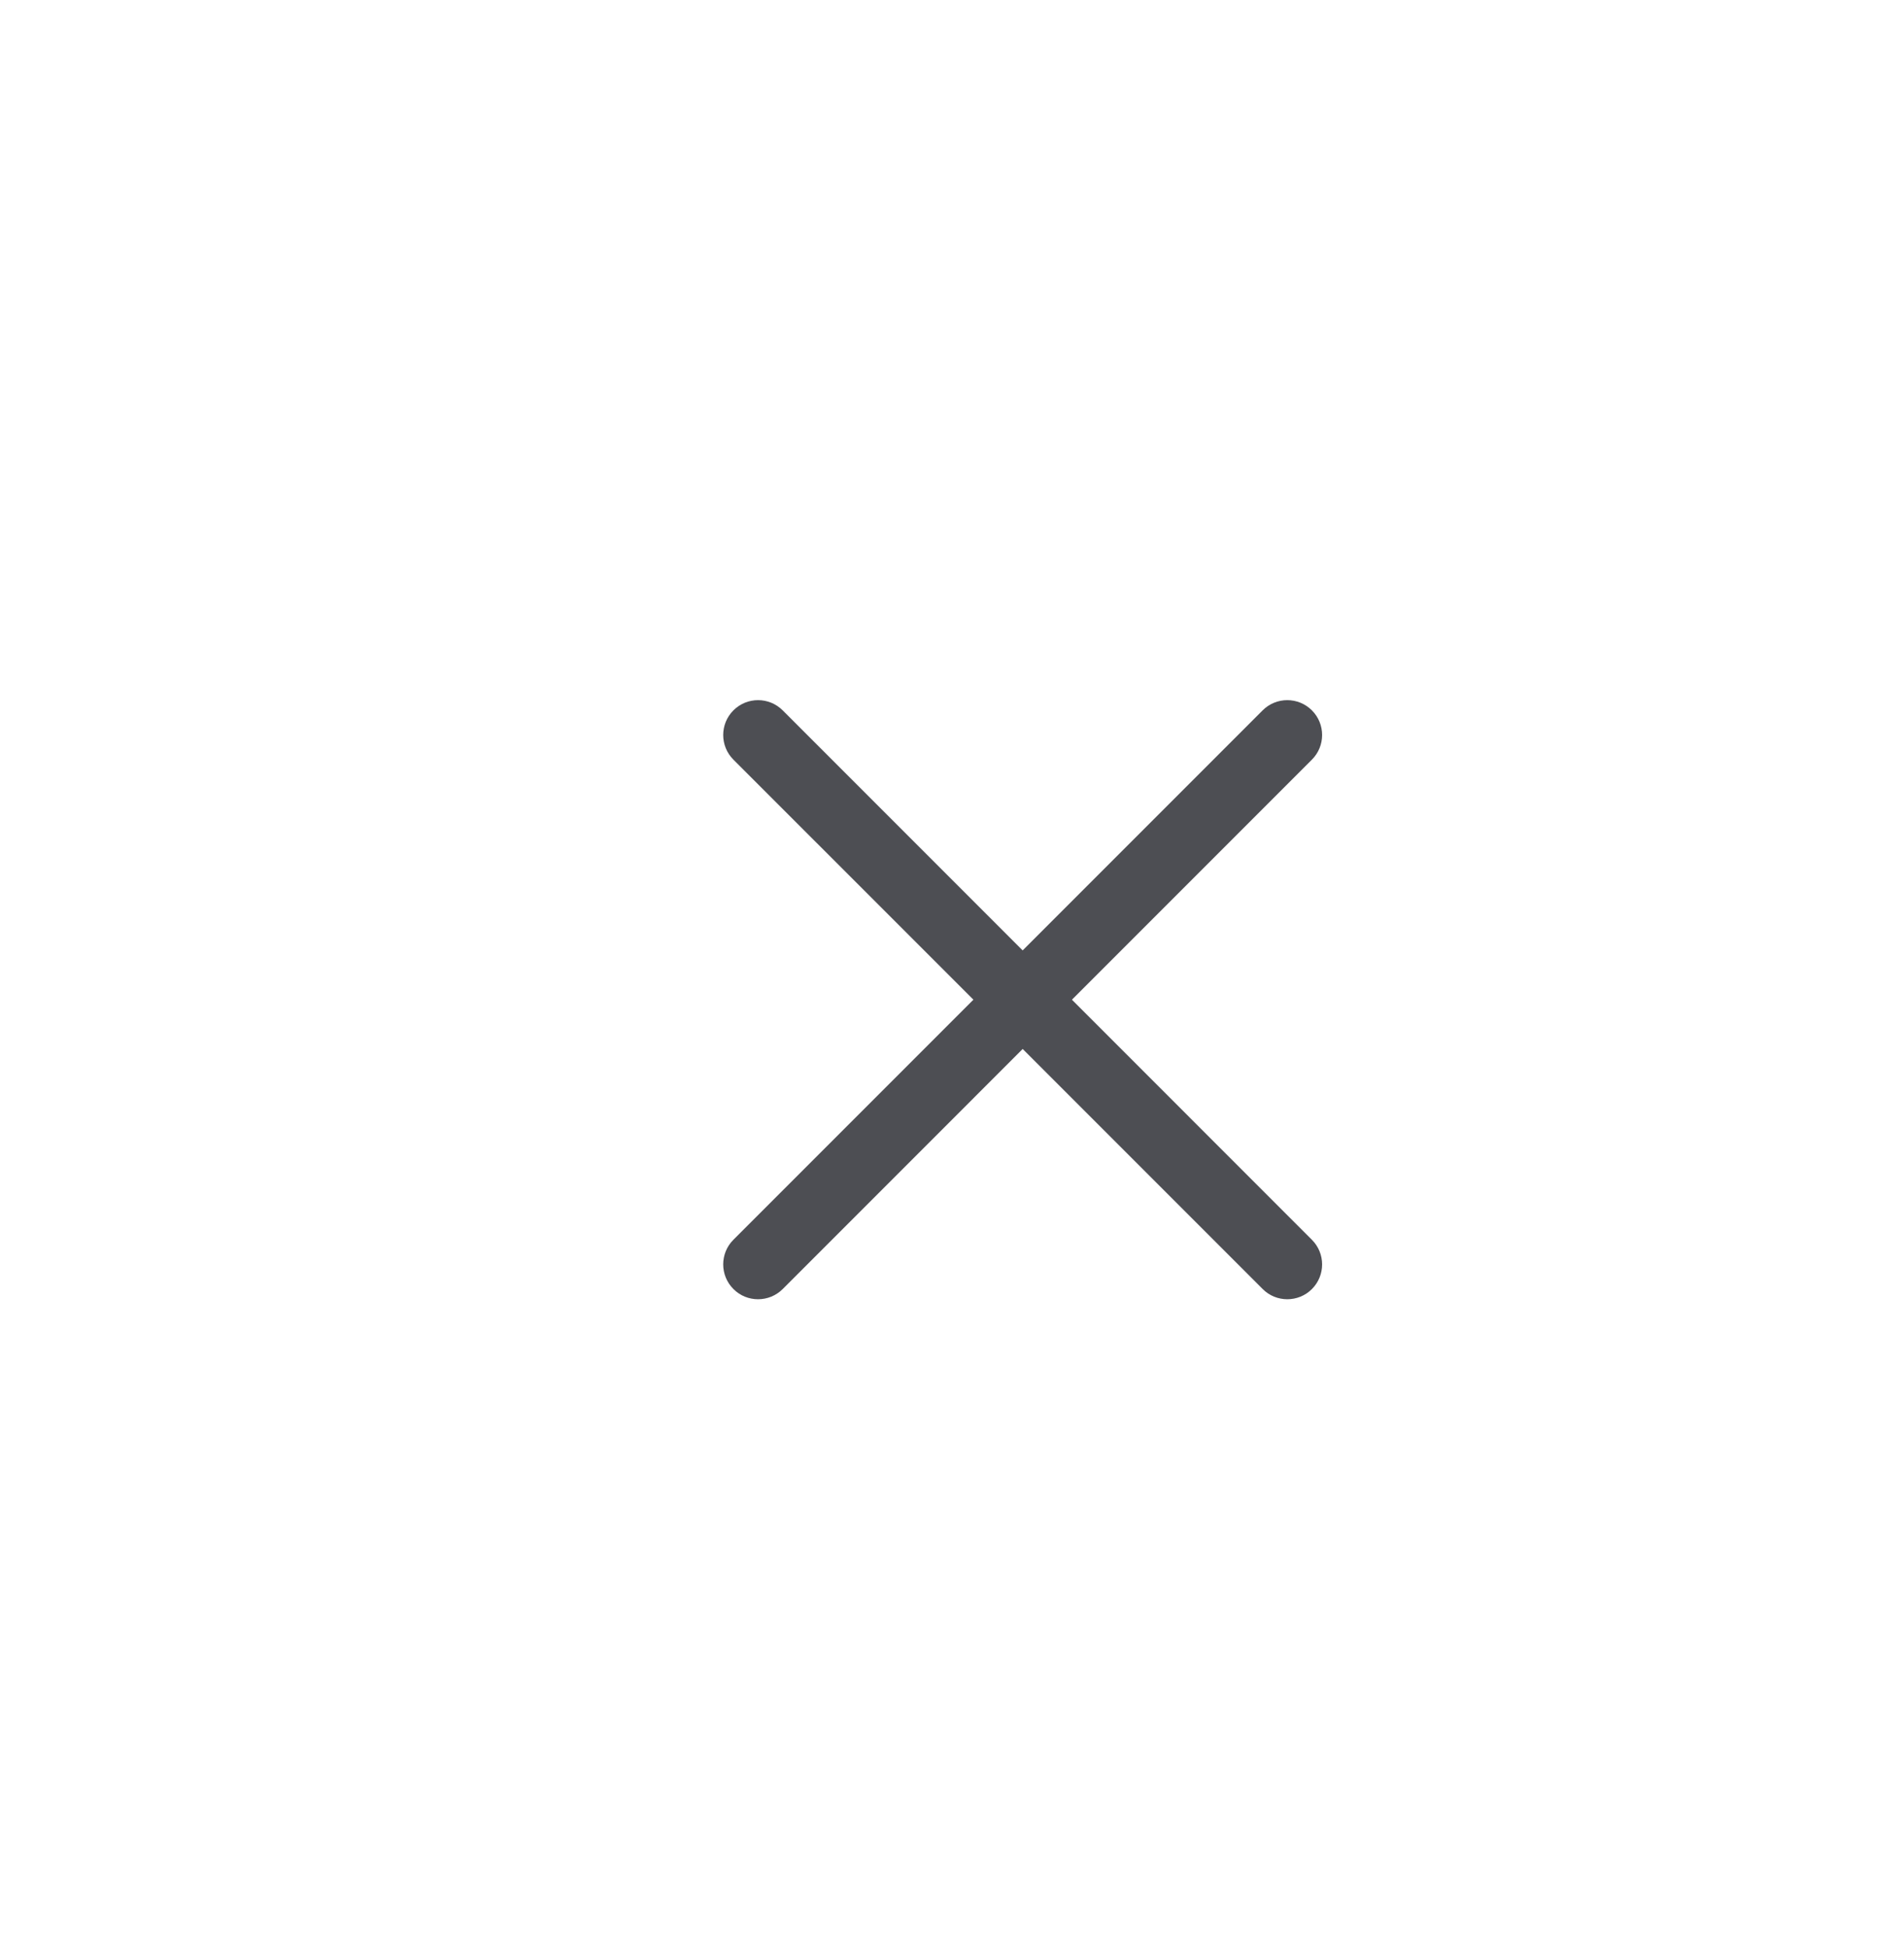 <?xml version="1.0" encoding="utf-8"?>
<!-- Generator: Adobe Illustrator 16.0.0, SVG Export Plug-In . SVG Version: 6.00 Build 0)  -->
<!DOCTYPE svg PUBLIC "-//W3C//DTD SVG 1.1//EN" "http://www.w3.org/Graphics/SVG/1.1/DTD/svg11.dtd">
<svg version="1.1" id="Layer_1" xmlns="http://www.w3.org/2000/svg" xmlns:xlink="http://www.w3.org/1999/xlink" x="0px" y="0px"
	 width="41px" height="41.932px" viewBox="0 0 41 41.932" enable-background="new 0 0 41 41.932" xml:space="preserve">
<g>
	<g>
		<path fill="#4D4E53" d="M27.72,27.969c-0.192,0-0.384-0.073-0.53-0.22L15.793,16.353c-0.293-0.293-0.293-0.768,0-1.061
			s0.768-0.293,1.061,0L28.25,26.689c0.293,0.293,0.293,0.768,0,1.061C28.104,27.896,27.912,27.969,27.72,27.969z"/>
	</g>
	<g>
		<path fill="#4D4E53" d="M16.323,27.969c-0.192,0-0.384-0.073-0.53-0.22c-0.293-0.293-0.293-0.768,0-1.061l11.396-11.396
			c0.293-0.293,0.768-0.293,1.061,0s0.293,0.768,0,1.061L16.854,27.75C16.707,27.896,16.516,27.969,16.323,27.969z"/>
	</g>
</g>
</svg>

